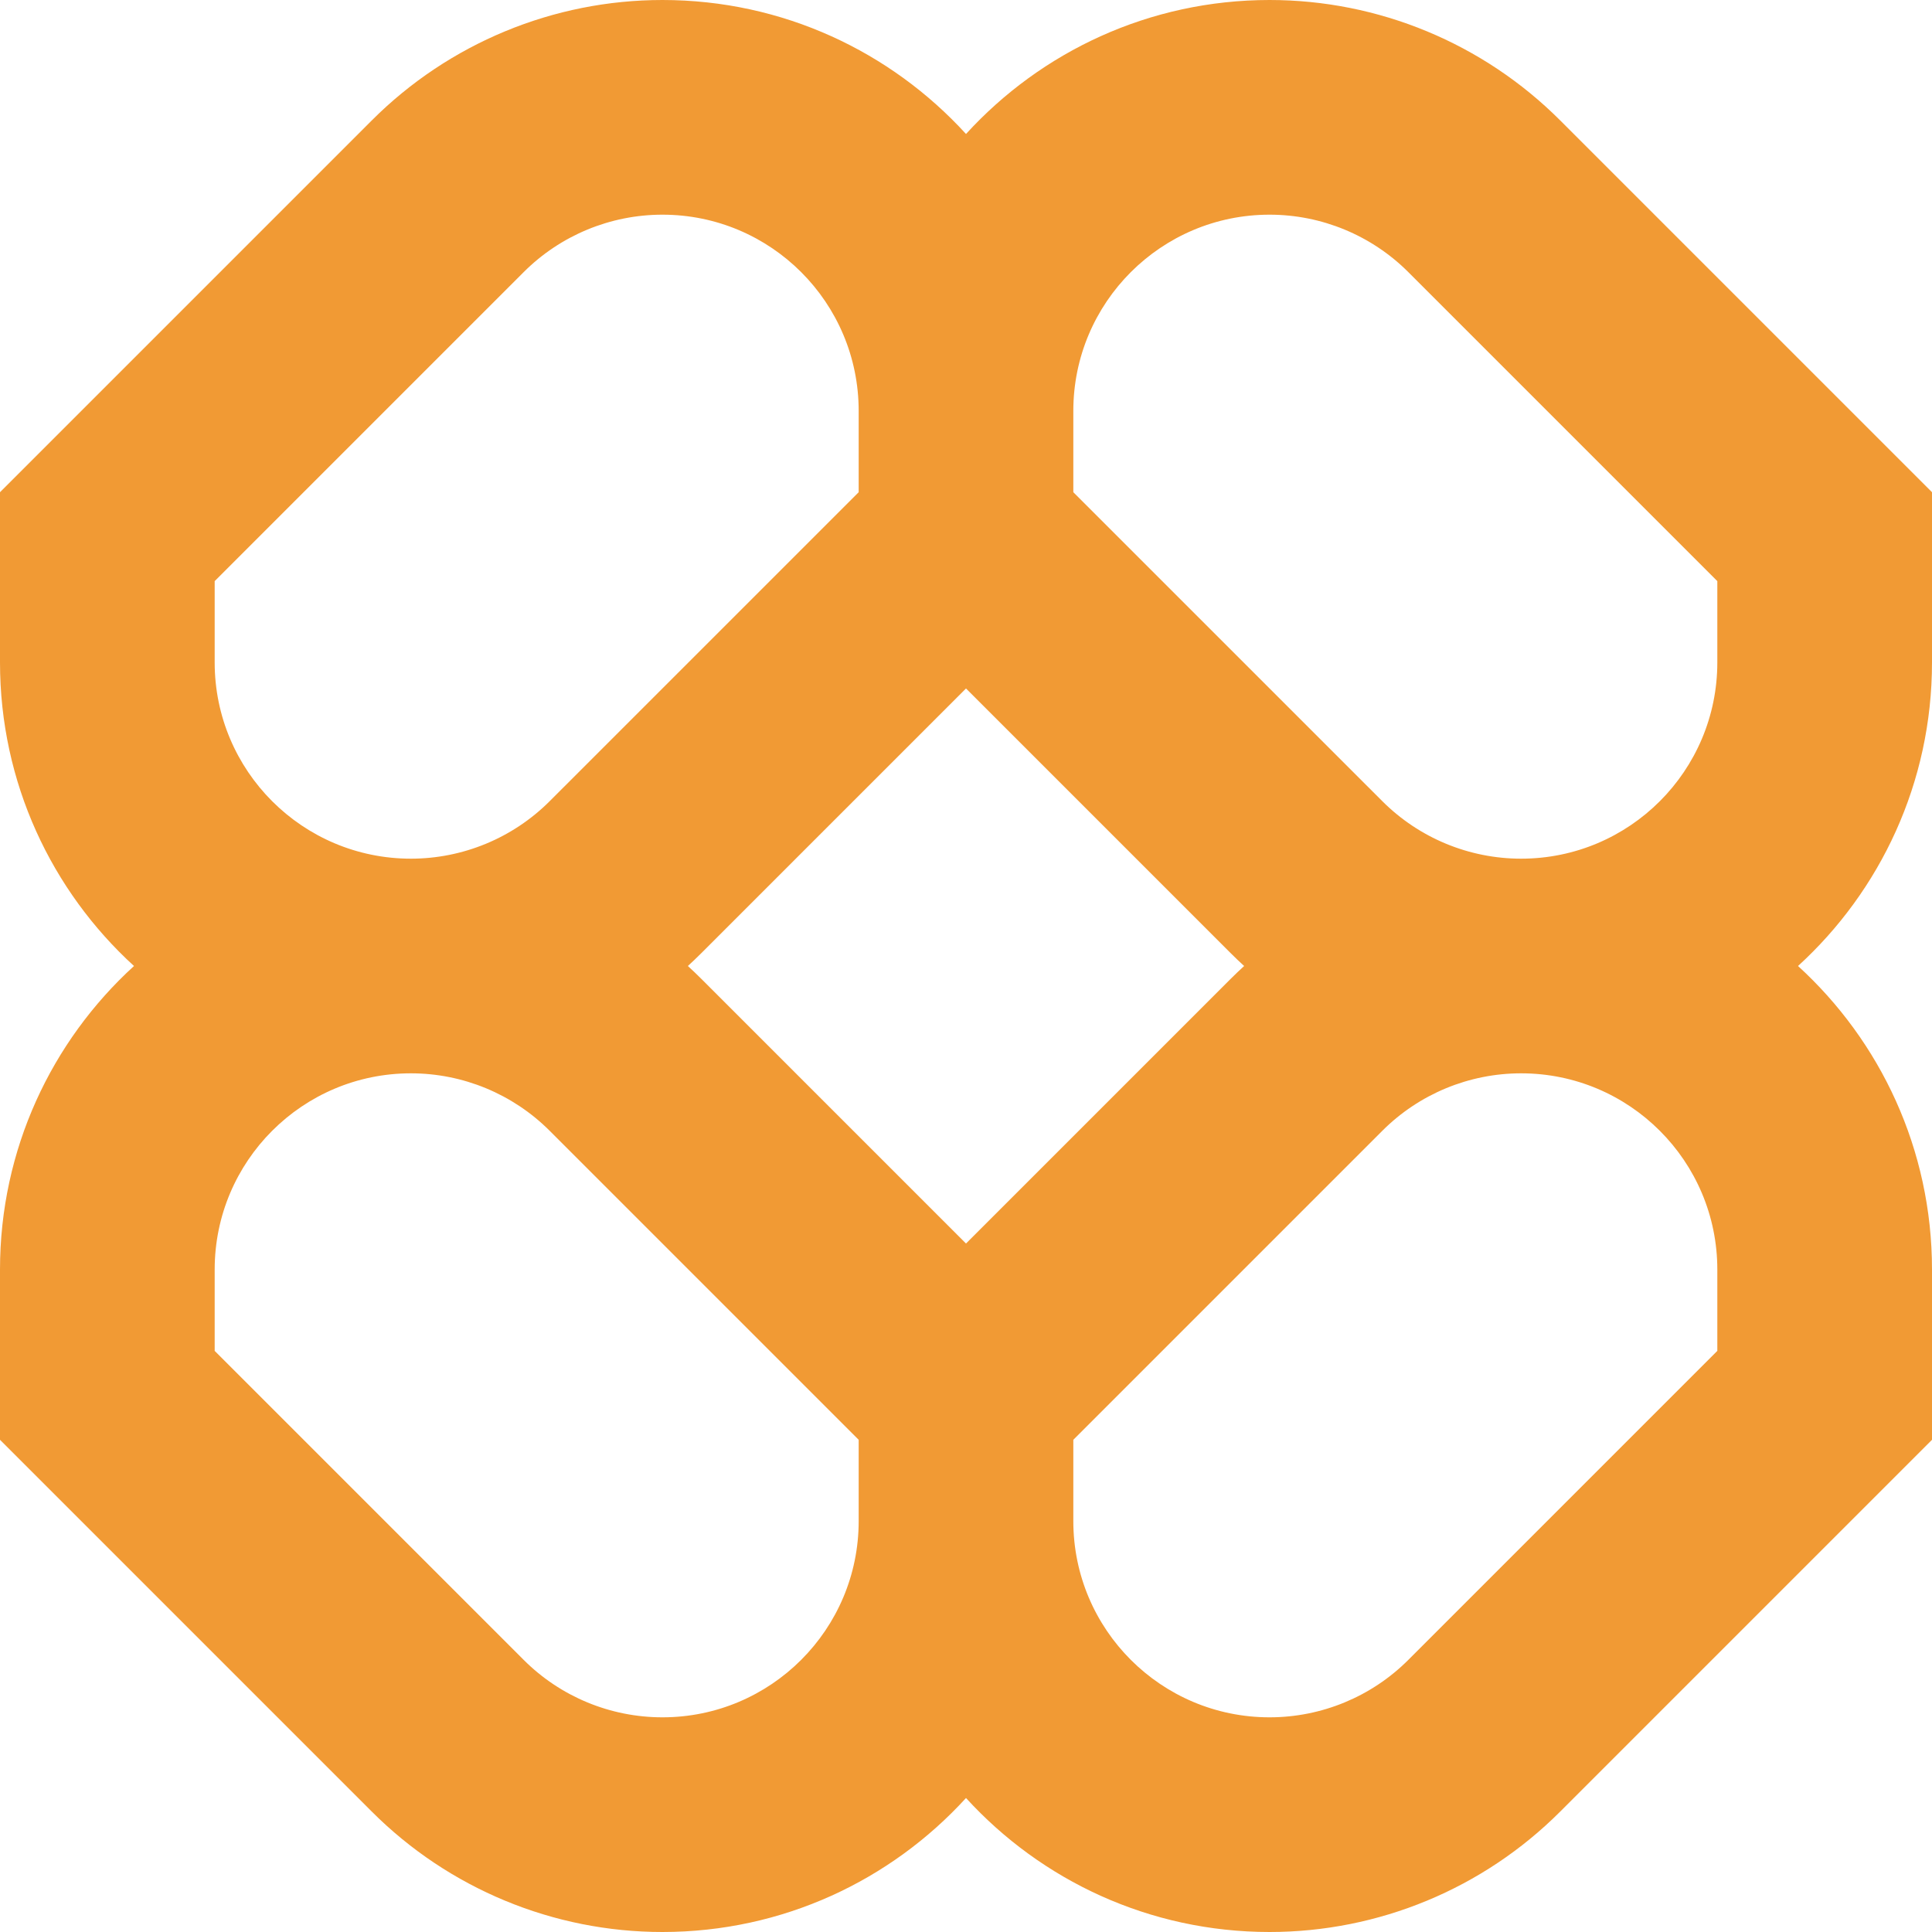 <svg width="60" height="60" viewBox="0 0 60 60" fill="none" xmlns="http://www.w3.org/2000/svg">
<path id="Vector" fill-rule="evenodd" clip-rule="evenodd" d="M20.572 0C17.187 0 13.941 1.345 11.548 3.738L0 15.286V20.572C0 24.306 1.604 27.666 4.161 30C1.604 32.334 0 35.694 0 39.428V44.714L11.548 56.262C13.941 58.656 17.187 60 20.572 60C24.306 60 27.666 58.396 30 55.839C32.334 58.396 35.694 60 39.428 60C42.813 60 46.059 58.656 48.452 56.262L60 44.714V39.428C60 35.694 58.396 32.334 55.839 30C58.396 27.666 60 24.306 60 20.572V15.286L48.452 3.738C46.059 1.345 42.813 0 39.428 0C35.694 0 32.334 1.604 30 4.161C27.666 1.604 24.306 0 20.572 0ZM38.638 30C38.494 29.869 38.353 29.734 38.215 29.596L30 21.381L21.785 29.596C21.647 29.734 21.506 29.869 21.362 30C21.506 30.131 21.647 30.266 21.785 30.404L30 38.619L38.215 30.404C38.353 30.266 38.494 30.131 38.638 30ZM33.333 44.714V47.239C33.333 50.605 36.062 53.333 39.428 53.333C41.044 53.333 42.595 52.691 43.738 51.548L53.333 41.953V39.428C53.333 36.062 50.605 33.333 47.239 33.333C45.622 33.333 44.072 33.975 42.929 35.118L33.333 44.714ZM26.667 44.714L17.071 35.118C15.928 33.975 14.378 33.333 12.761 33.333C9.395 33.333 6.667 36.062 6.667 39.428V41.953L16.262 51.548C17.405 52.691 18.956 53.333 20.572 53.333C23.938 53.333 26.667 50.605 26.667 47.239V44.714ZM26.667 12.761V15.286L17.071 24.881C15.928 26.024 14.378 26.667 12.761 26.667C9.395 26.667 6.667 23.938 6.667 20.572V18.047L16.262 8.452C17.405 7.309 18.956 6.667 20.572 6.667C23.938 6.667 26.667 9.395 26.667 12.761ZM42.929 24.881L33.333 15.286V12.761C33.333 9.395 36.062 6.667 39.428 6.667C41.044 6.667 42.595 7.309 43.738 8.452L53.333 18.047V20.572C53.333 23.938 50.605 26.667 47.239 26.667C45.622 26.667 44.072 26.024 42.929 24.881Z" fill="#F19A34"/>
</svg>
